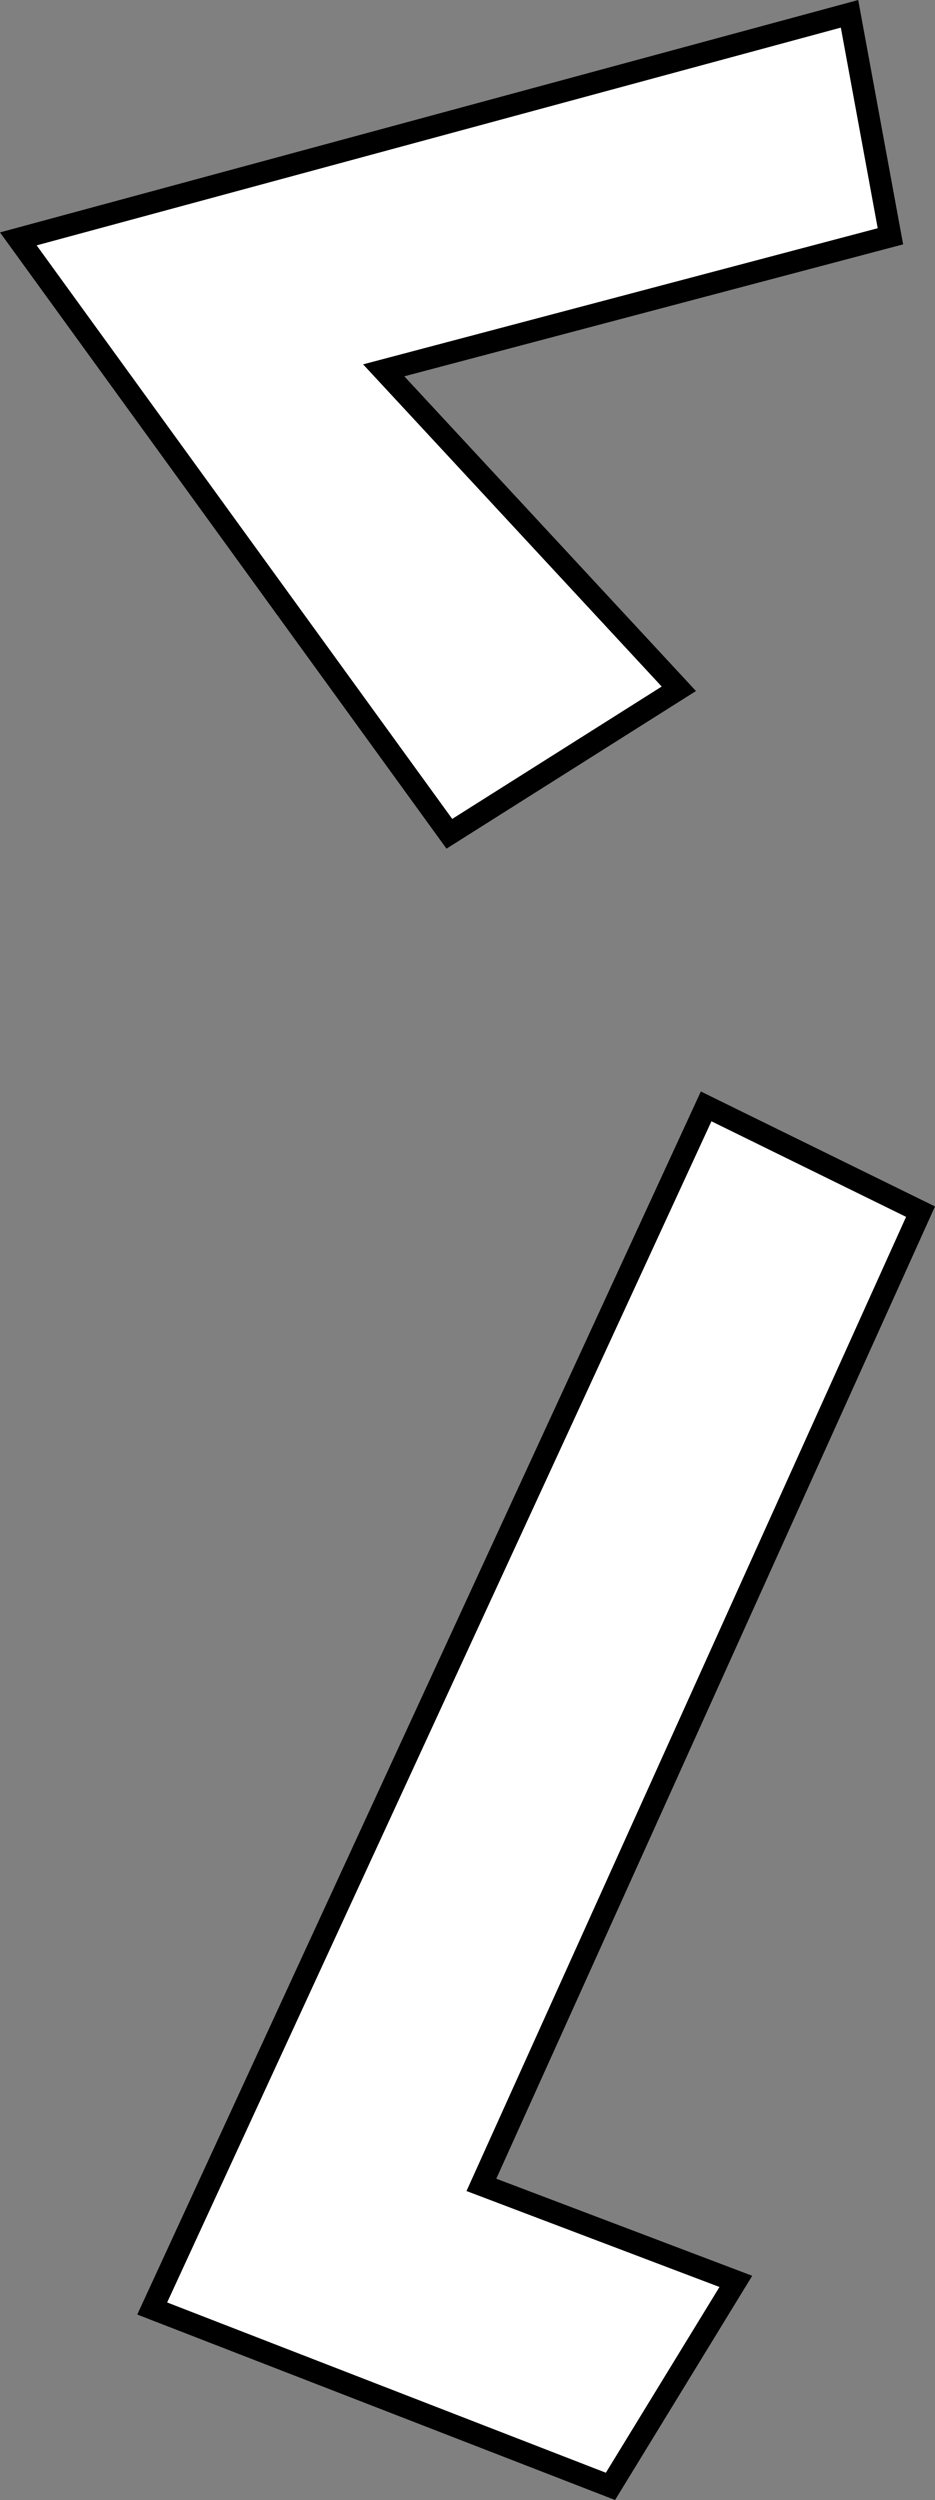 <?xml version="1.0" encoding="utf-8"?>
<!-- Generator: Adobe Illustrator 16.0.0, SVG Export Plug-In . SVG Version: 6.00 Build 0)  -->
<!DOCTYPE svg PUBLIC "-//W3C//DTD SVG 1.1//EN" "http://www.w3.org/Graphics/SVG/1.1/DTD/svg11.dtd">
<svg version="1.1" id="Capa_1" xmlns="http://www.w3.org/2000/svg" xmlns:xlink="http://www.w3.org/1999/xlink" x="0px" y="0px"
	 width="42.343px" height="113.141px" viewBox="0 0 42.343 113.141" enable-background="new 0 0 42.343 113.141"
	 xml:space="preserve">
<rect x="0" y="0" width="42.343" height="113.141" fill="#808080" stroke="none"/>
<polygon fill="#FFFFFF" stroke="#000000" stroke-miterlimit="10" points="31.979,50.071 6.893,104.474 27.646,112.524 
	33.324,103.247 21.801,98.879 41.688,54.835 "/>
<polygon fill="#FFFFFF" stroke="#000000" stroke-miterlimit="10" points="38.472,0.625 0.83,10.811 20.35,37.734 30.742,31.172 
	17.377,16.76 40.324,10.694 "/>
</svg>
